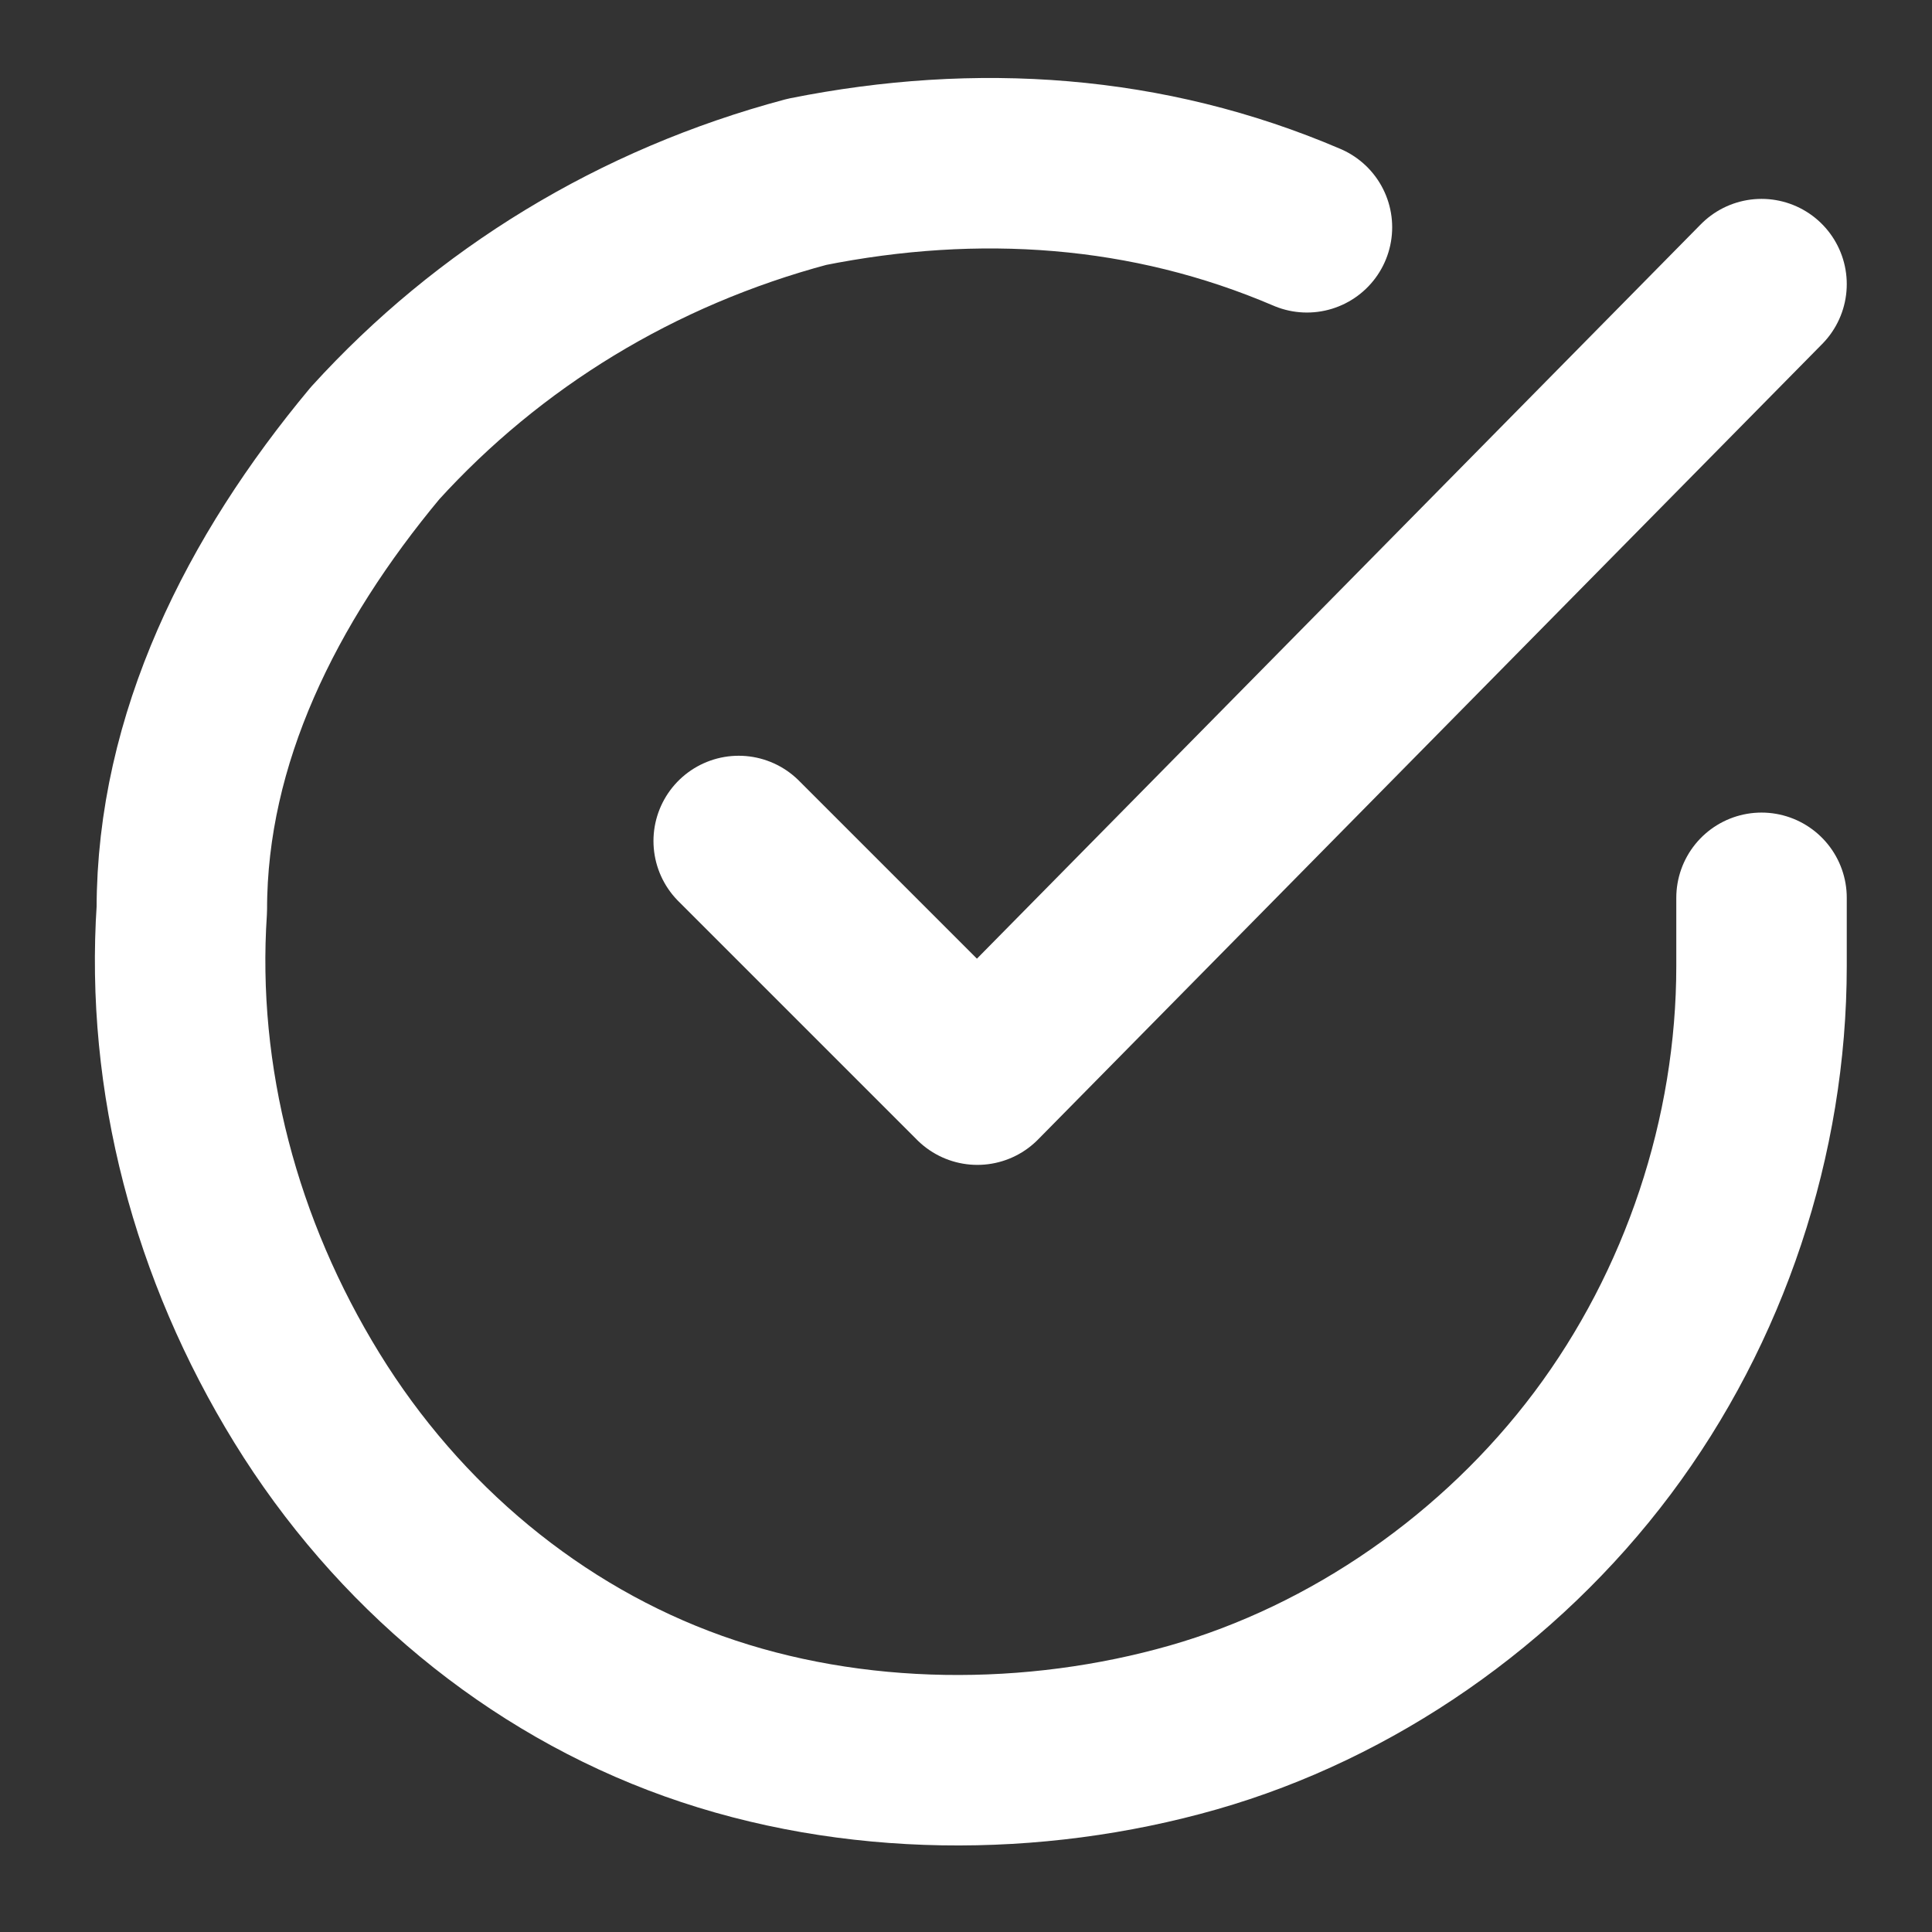 <?xml version="1.0" encoding="UTF-8"?>
<svg xmlns="http://www.w3.org/2000/svg" version="1.1" viewBox="0 0 17 17">
  <rect x="0" y="0" width="17" height="17" fill="#333333" stroke="none"/>
  <defs>
    <style>
      .cls-1 {
        fill: none;
        stroke: #fff;
        stroke-linecap: round;
        stroke-linejoin: round;
        stroke-width: 1.5px;
      }
    </style>
  </defs>
  <!-- Generator: Adobe Illustrator 28.6.0, SVG Export Plug-In . SVG Version: 1.2.0 Build 709)  -->
  <g>
    <g id="Camada_1">
      <path class="cls-1" d="M15.5,7.9v.6c0,1.5-.5,3-1.4,4.2-.9,1.2-2.2,2.1-3.6,2.5-1.4.4-3,.4-4.4-.1-1.4-.5-2.6-1.5-3.4-2.8-.8-1.3-1.2-2.8-1.1-4.3,0-1.5.7-2.9,1.7-4.1,1-1.1,2.3-1.9,3.8-2.3,1.5-.3,3-.2,4.4.4"/>
      <path class="cls-1" d="M15.5,2.5l-6.9,7-2.1-2.1"/>
    </g>
  </g>
</svg>